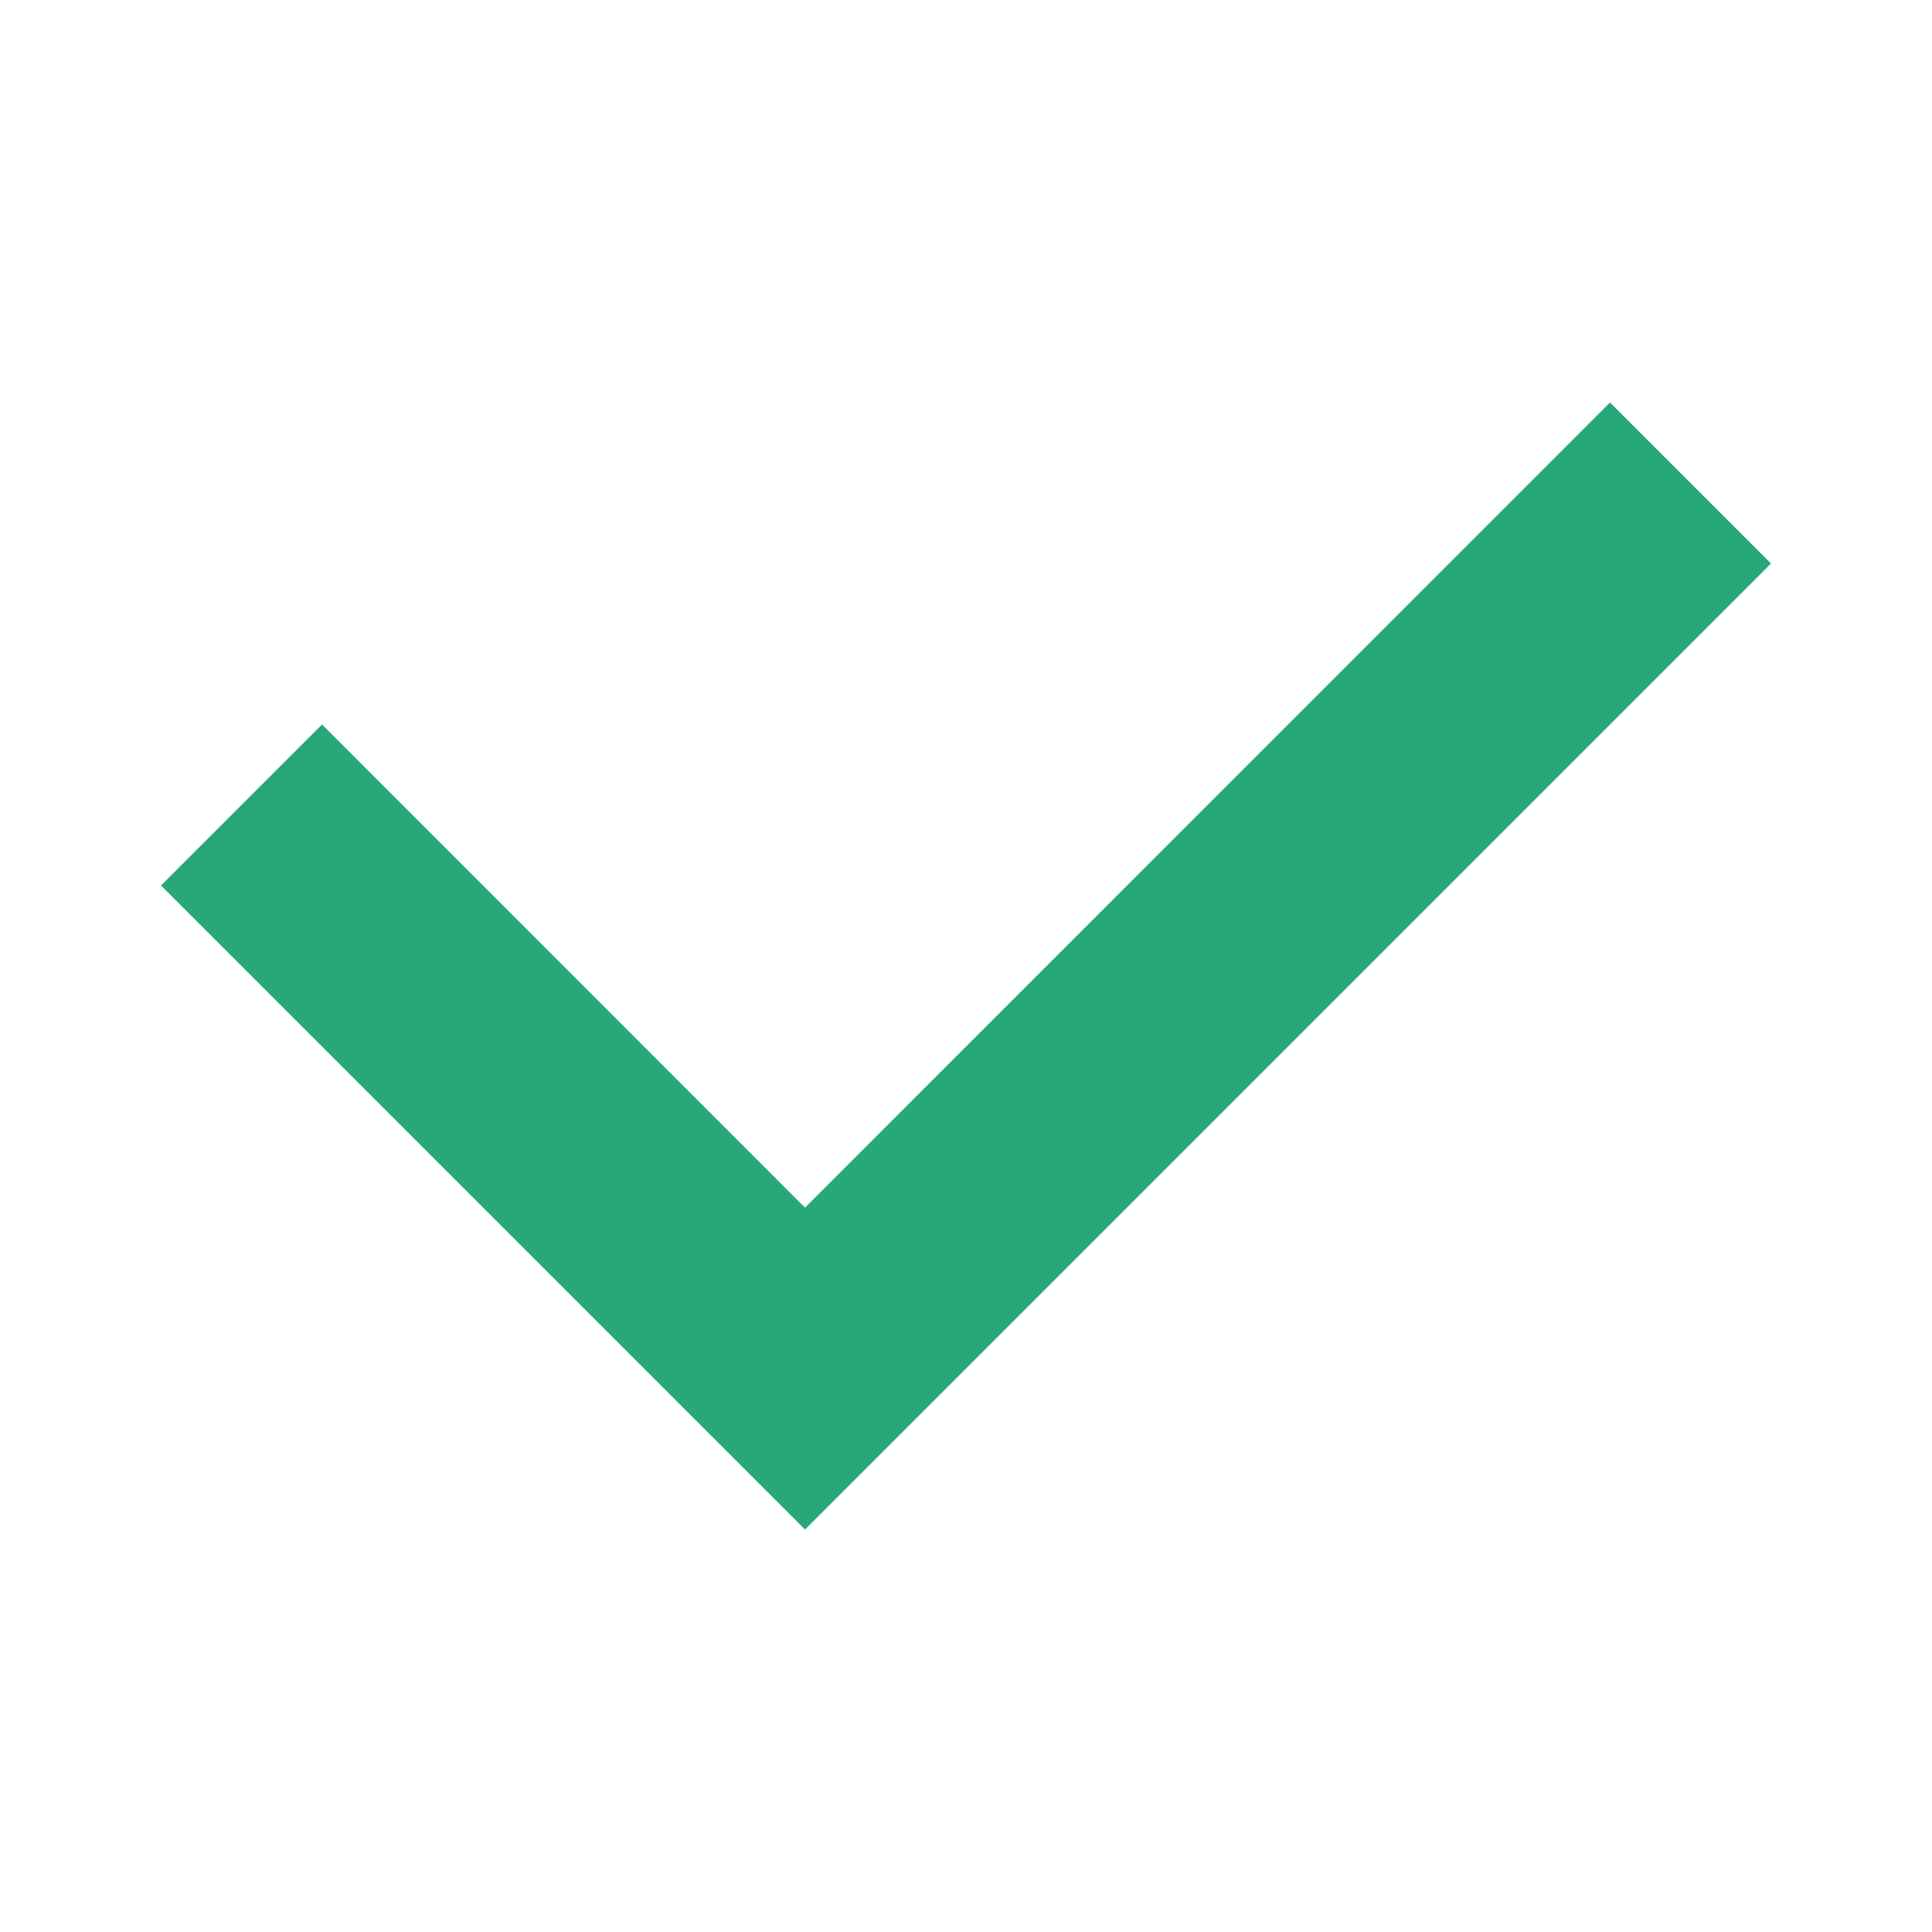<svg width="12" height="12" viewBox="0 0 12 12" fill="none" xmlns="http://www.w3.org/2000/svg">
<g id="iconDone">
<path id="Vector" d="M5.354 7.854L10 3.207L10.293 3.5L5 8.793L1.707 5.5L2 5.207L4.646 7.854L5 8.207L5.354 7.854Z" fill="#ADBFDF" stroke="#28A879"/>
</g>
</svg>
